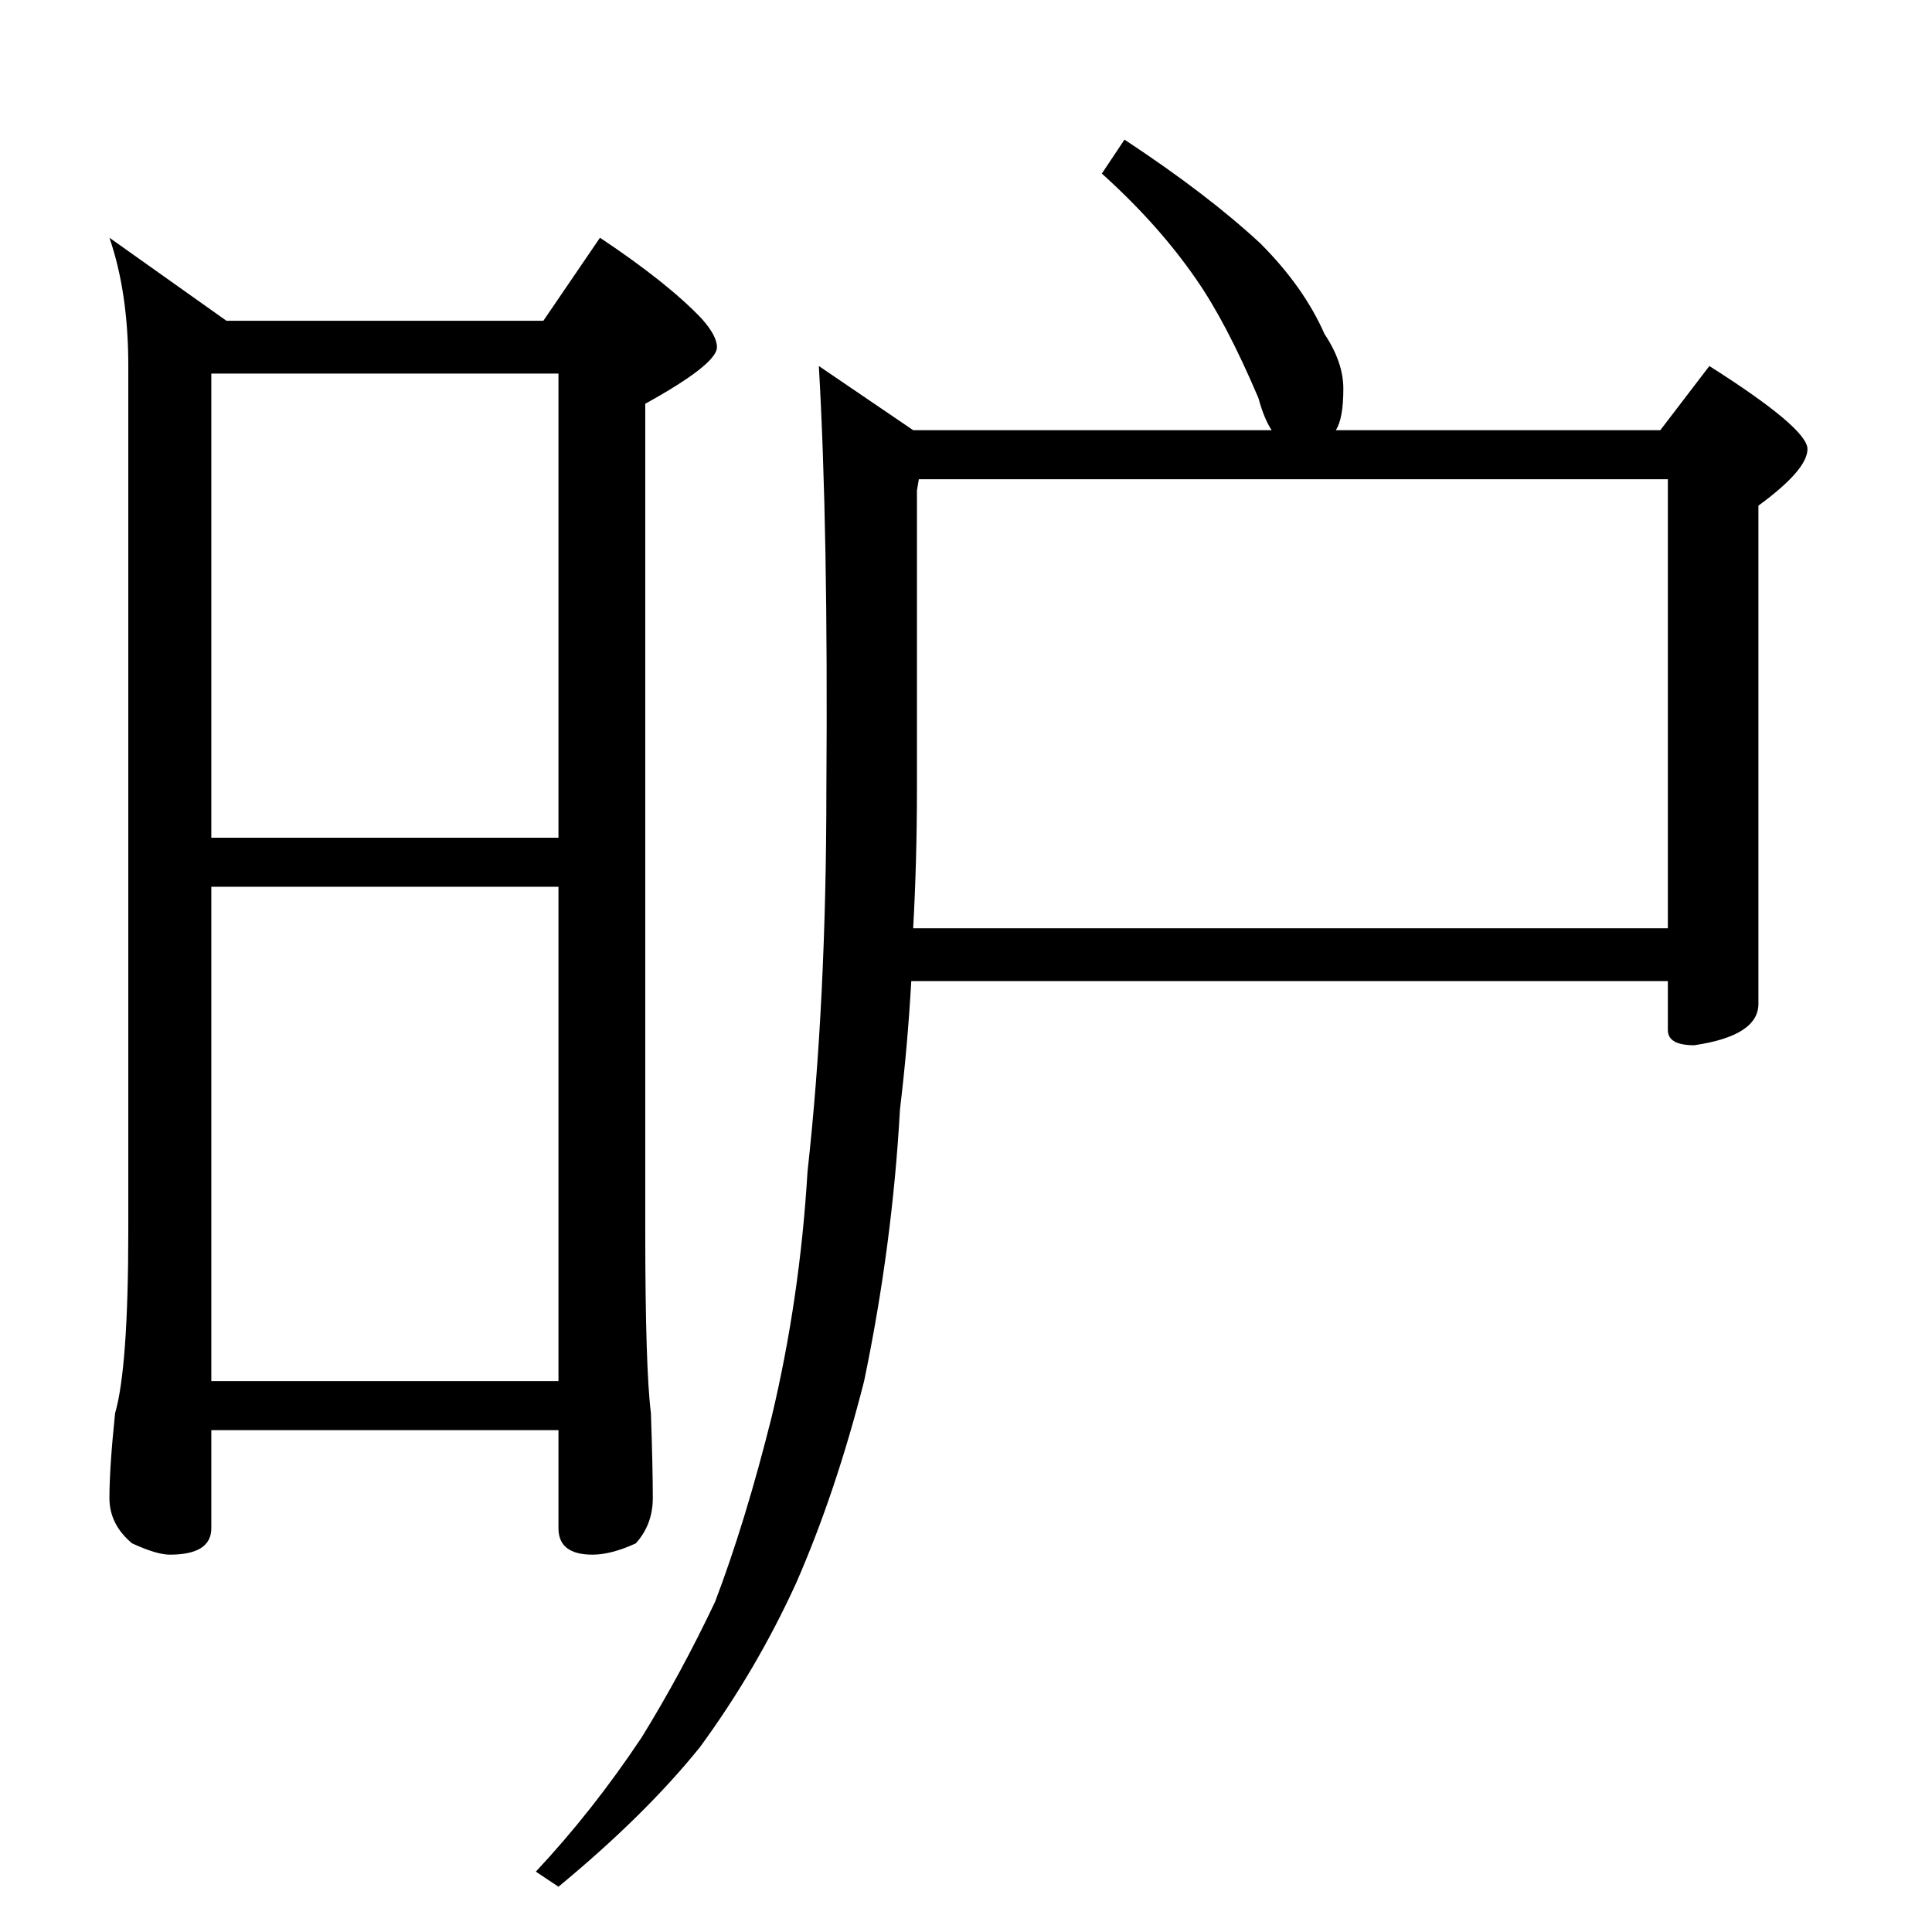 <?xml version="1.0" standalone="no"?>
<!DOCTYPE svg PUBLIC "-//W3C//DTD SVG 1.1//EN" "http://www.w3.org/Graphics/SVG/1.1/DTD/svg11.dtd" >
<svg xmlns="http://www.w3.org/2000/svg" xmlns:xlink="http://www.w3.org/1999/xlink" version="1.1" viewBox="0 -204 1024 1024">
  <g transform="matrix(1 0 0 -1 0 820)">
   <path fill="currentColor"
d="M58 898l62 -44h168l30 44q36 -24 54 -43q8 -9 8 -15q0 -9 -38 -30v-438q0 -73 3 -97q1 -29 1 -45q0 -14 -9 -24q-13 -6 -23 -6q-18 0 -18 14v52h-184v-52q0 -14 -22 -14q-7 0 -20 6q-12 10 -12 24q0 16 3 45q7 24 7 97v458q0 39 -10 68zM112 292h184v262h-184v-262z
M112 580h184v246h-184v-246zM434 830l50 -34h190q-4 6 -7 17q-17 40 -33 63q-20 29 -50 56l12 18q44 -29 72 -55q23 -23 34 -48q10 -15 10 -29q0 -16 -4 -22h172l26 34q52 -33 52 -44t-26 -30v-264q0 -17 -34 -22q-14 0 -14 8v26h-401q-2 -35 -6 -68q-4 -72 -19 -144
q-15 -59 -36 -107q-21 -46 -51 -87q-29 -36 -75 -74l-12 8q30 32 56 71q21 34 39 72q16 42 30 98q15 63 19 130q10 90 10 203q1 138 -4 224zM484 532h400v238h-397l-1 -6v-158q0 -38 -2 -74z" />
  </g>

</svg>
